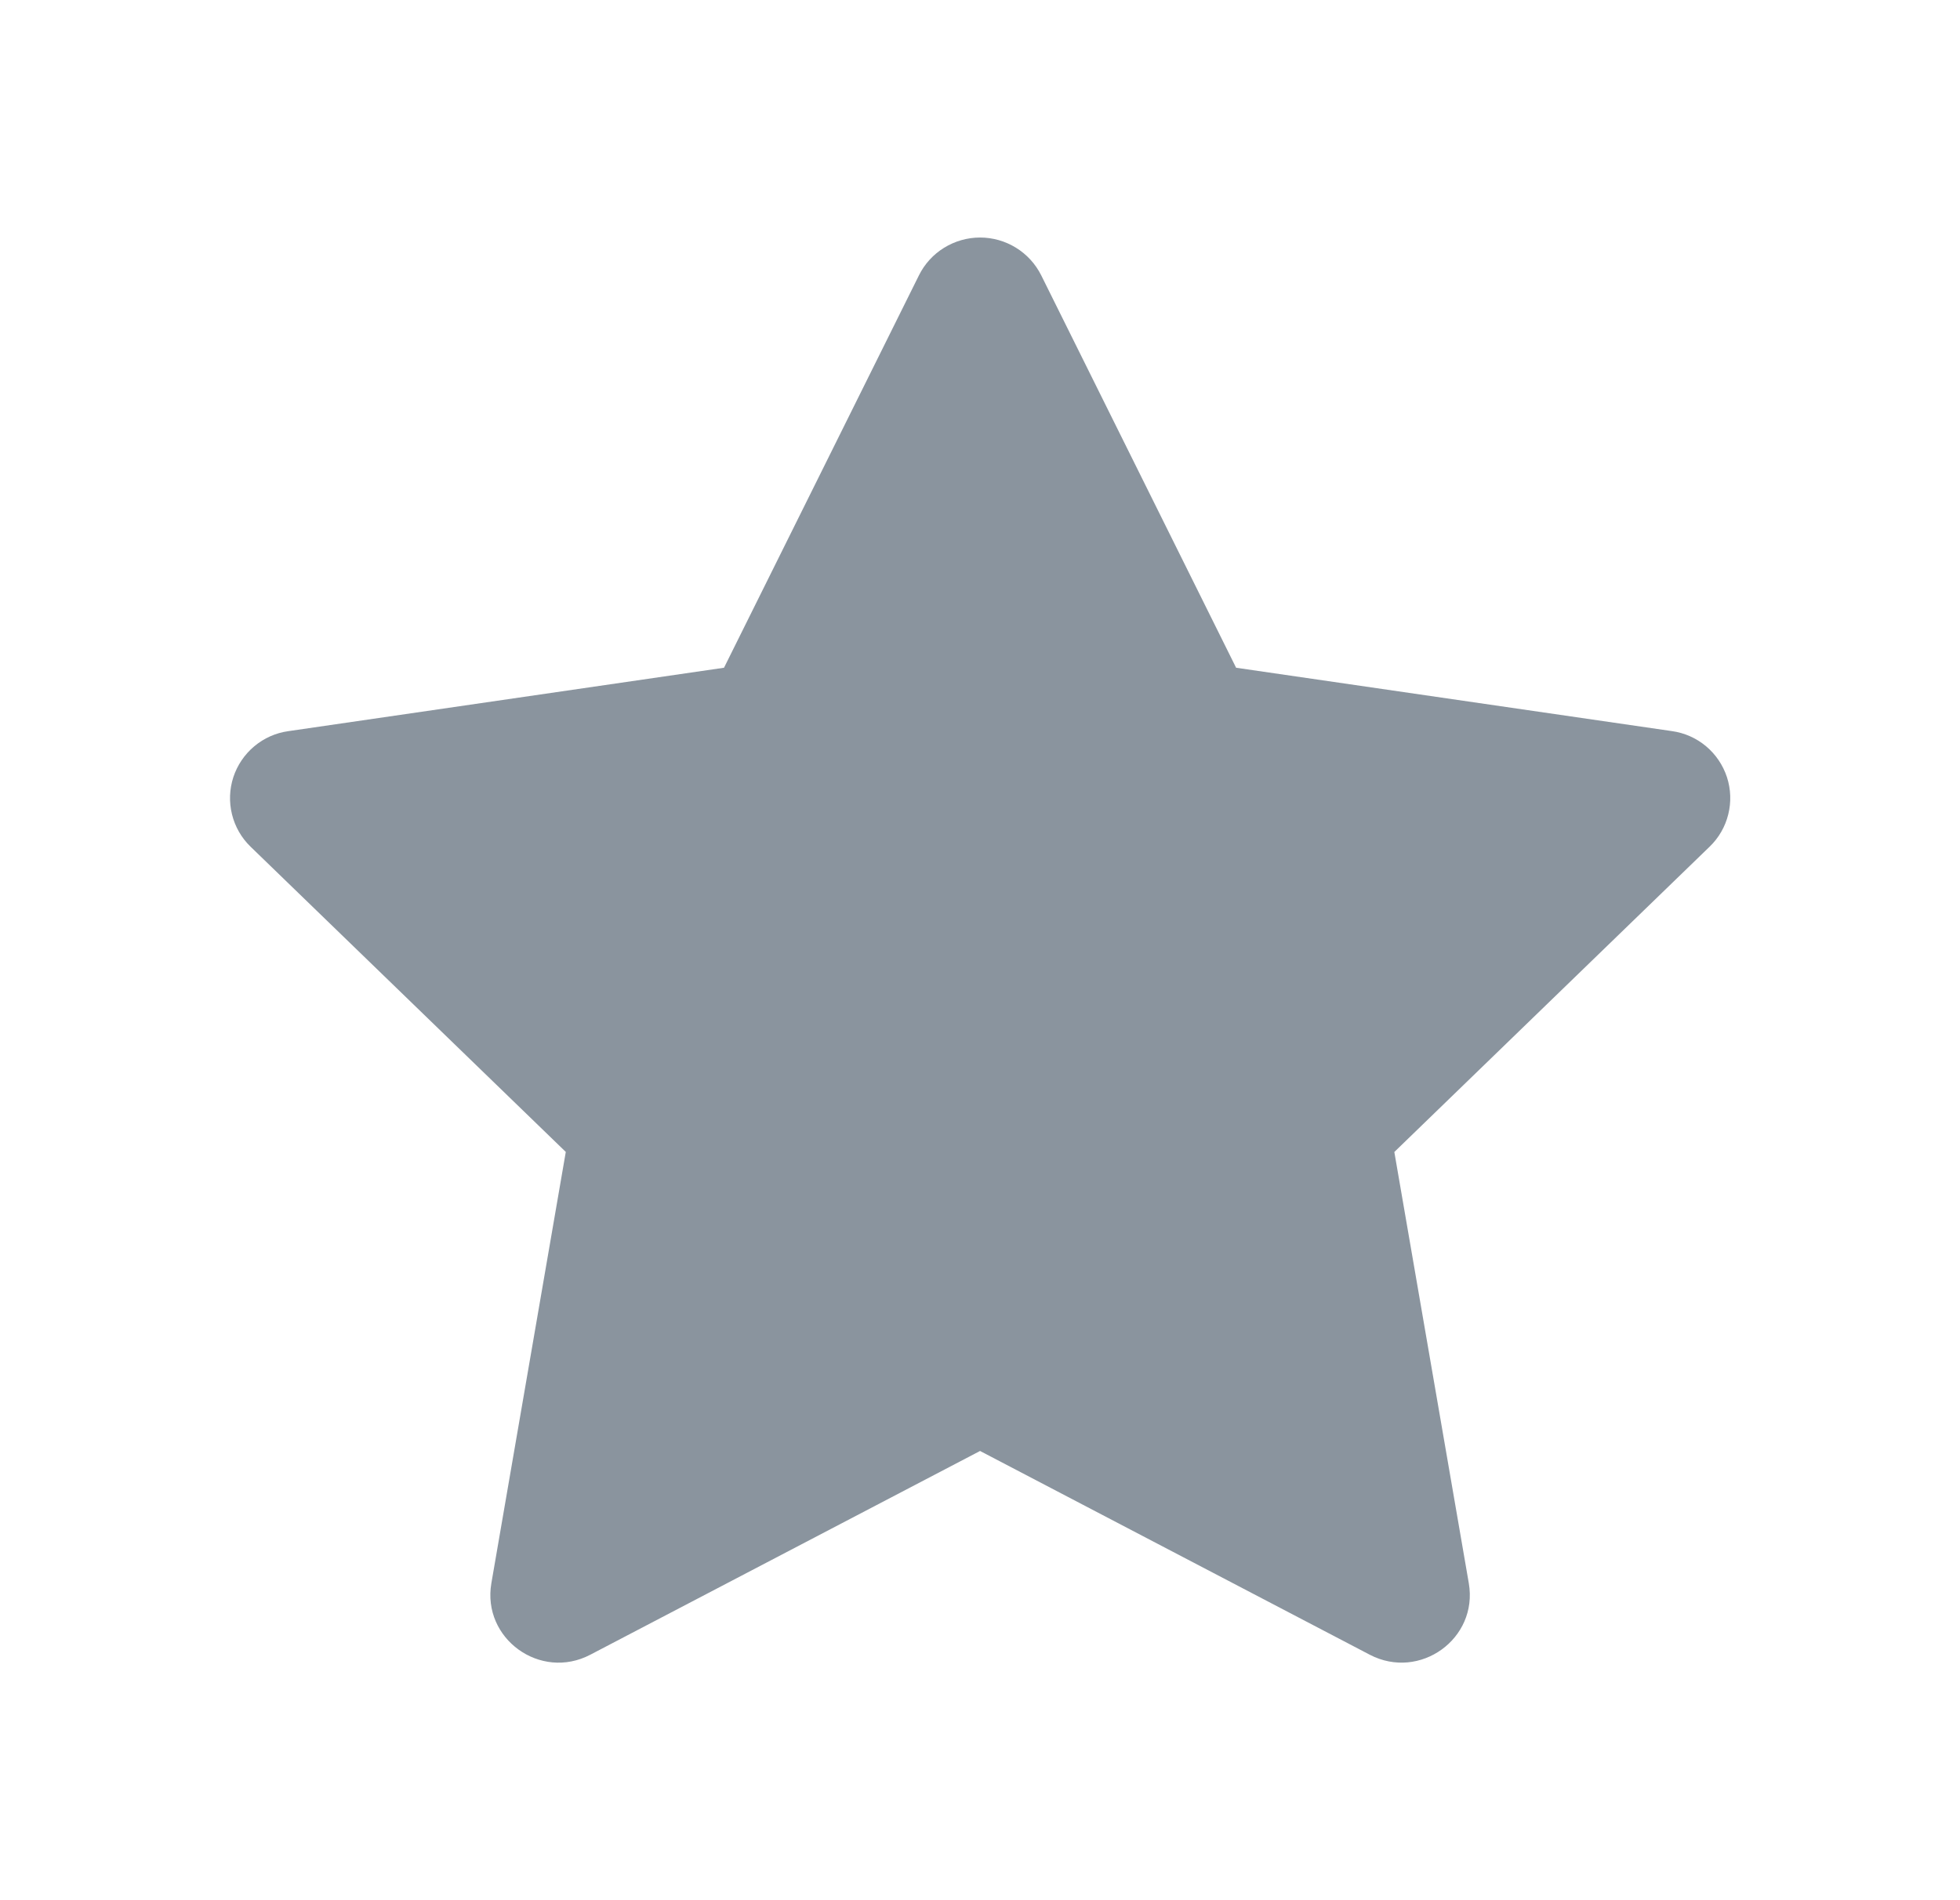 <svg width="33" height="32" viewBox="0 0 33 32" fill="none" xmlns="http://www.w3.org/2000/svg">
<g id="icon/star">
<path id="Vector" d="M12.19 11.245L15.472 4.637C15.567 4.445 15.714 4.284 15.896 4.172C16.078 4.06 16.288 4 16.501 4C16.715 4 16.925 4.06 17.106 4.172C17.288 4.284 17.435 4.445 17.531 4.637L20.812 11.245L28.149 12.312C28.36 12.341 28.559 12.429 28.723 12.566C28.887 12.703 29.009 12.884 29.076 13.087C29.142 13.29 29.15 13.508 29.098 13.715C29.047 13.922 28.938 14.111 28.784 14.259L23.476 19.4L24.73 26.663C24.89 27.596 23.905 28.306 23.062 27.866L16.501 24.435L9.939 27.866C9.098 28.307 8.113 27.596 8.273 26.662L9.526 19.399L4.218 14.258C4.065 14.11 3.957 13.921 3.906 13.714C3.855 13.507 3.863 13.29 3.929 13.087C3.996 12.885 4.117 12.705 4.281 12.568C4.444 12.431 4.643 12.342 4.854 12.313L12.19 11.245Z" fill="#8A949E" />
</g>
</svg>
